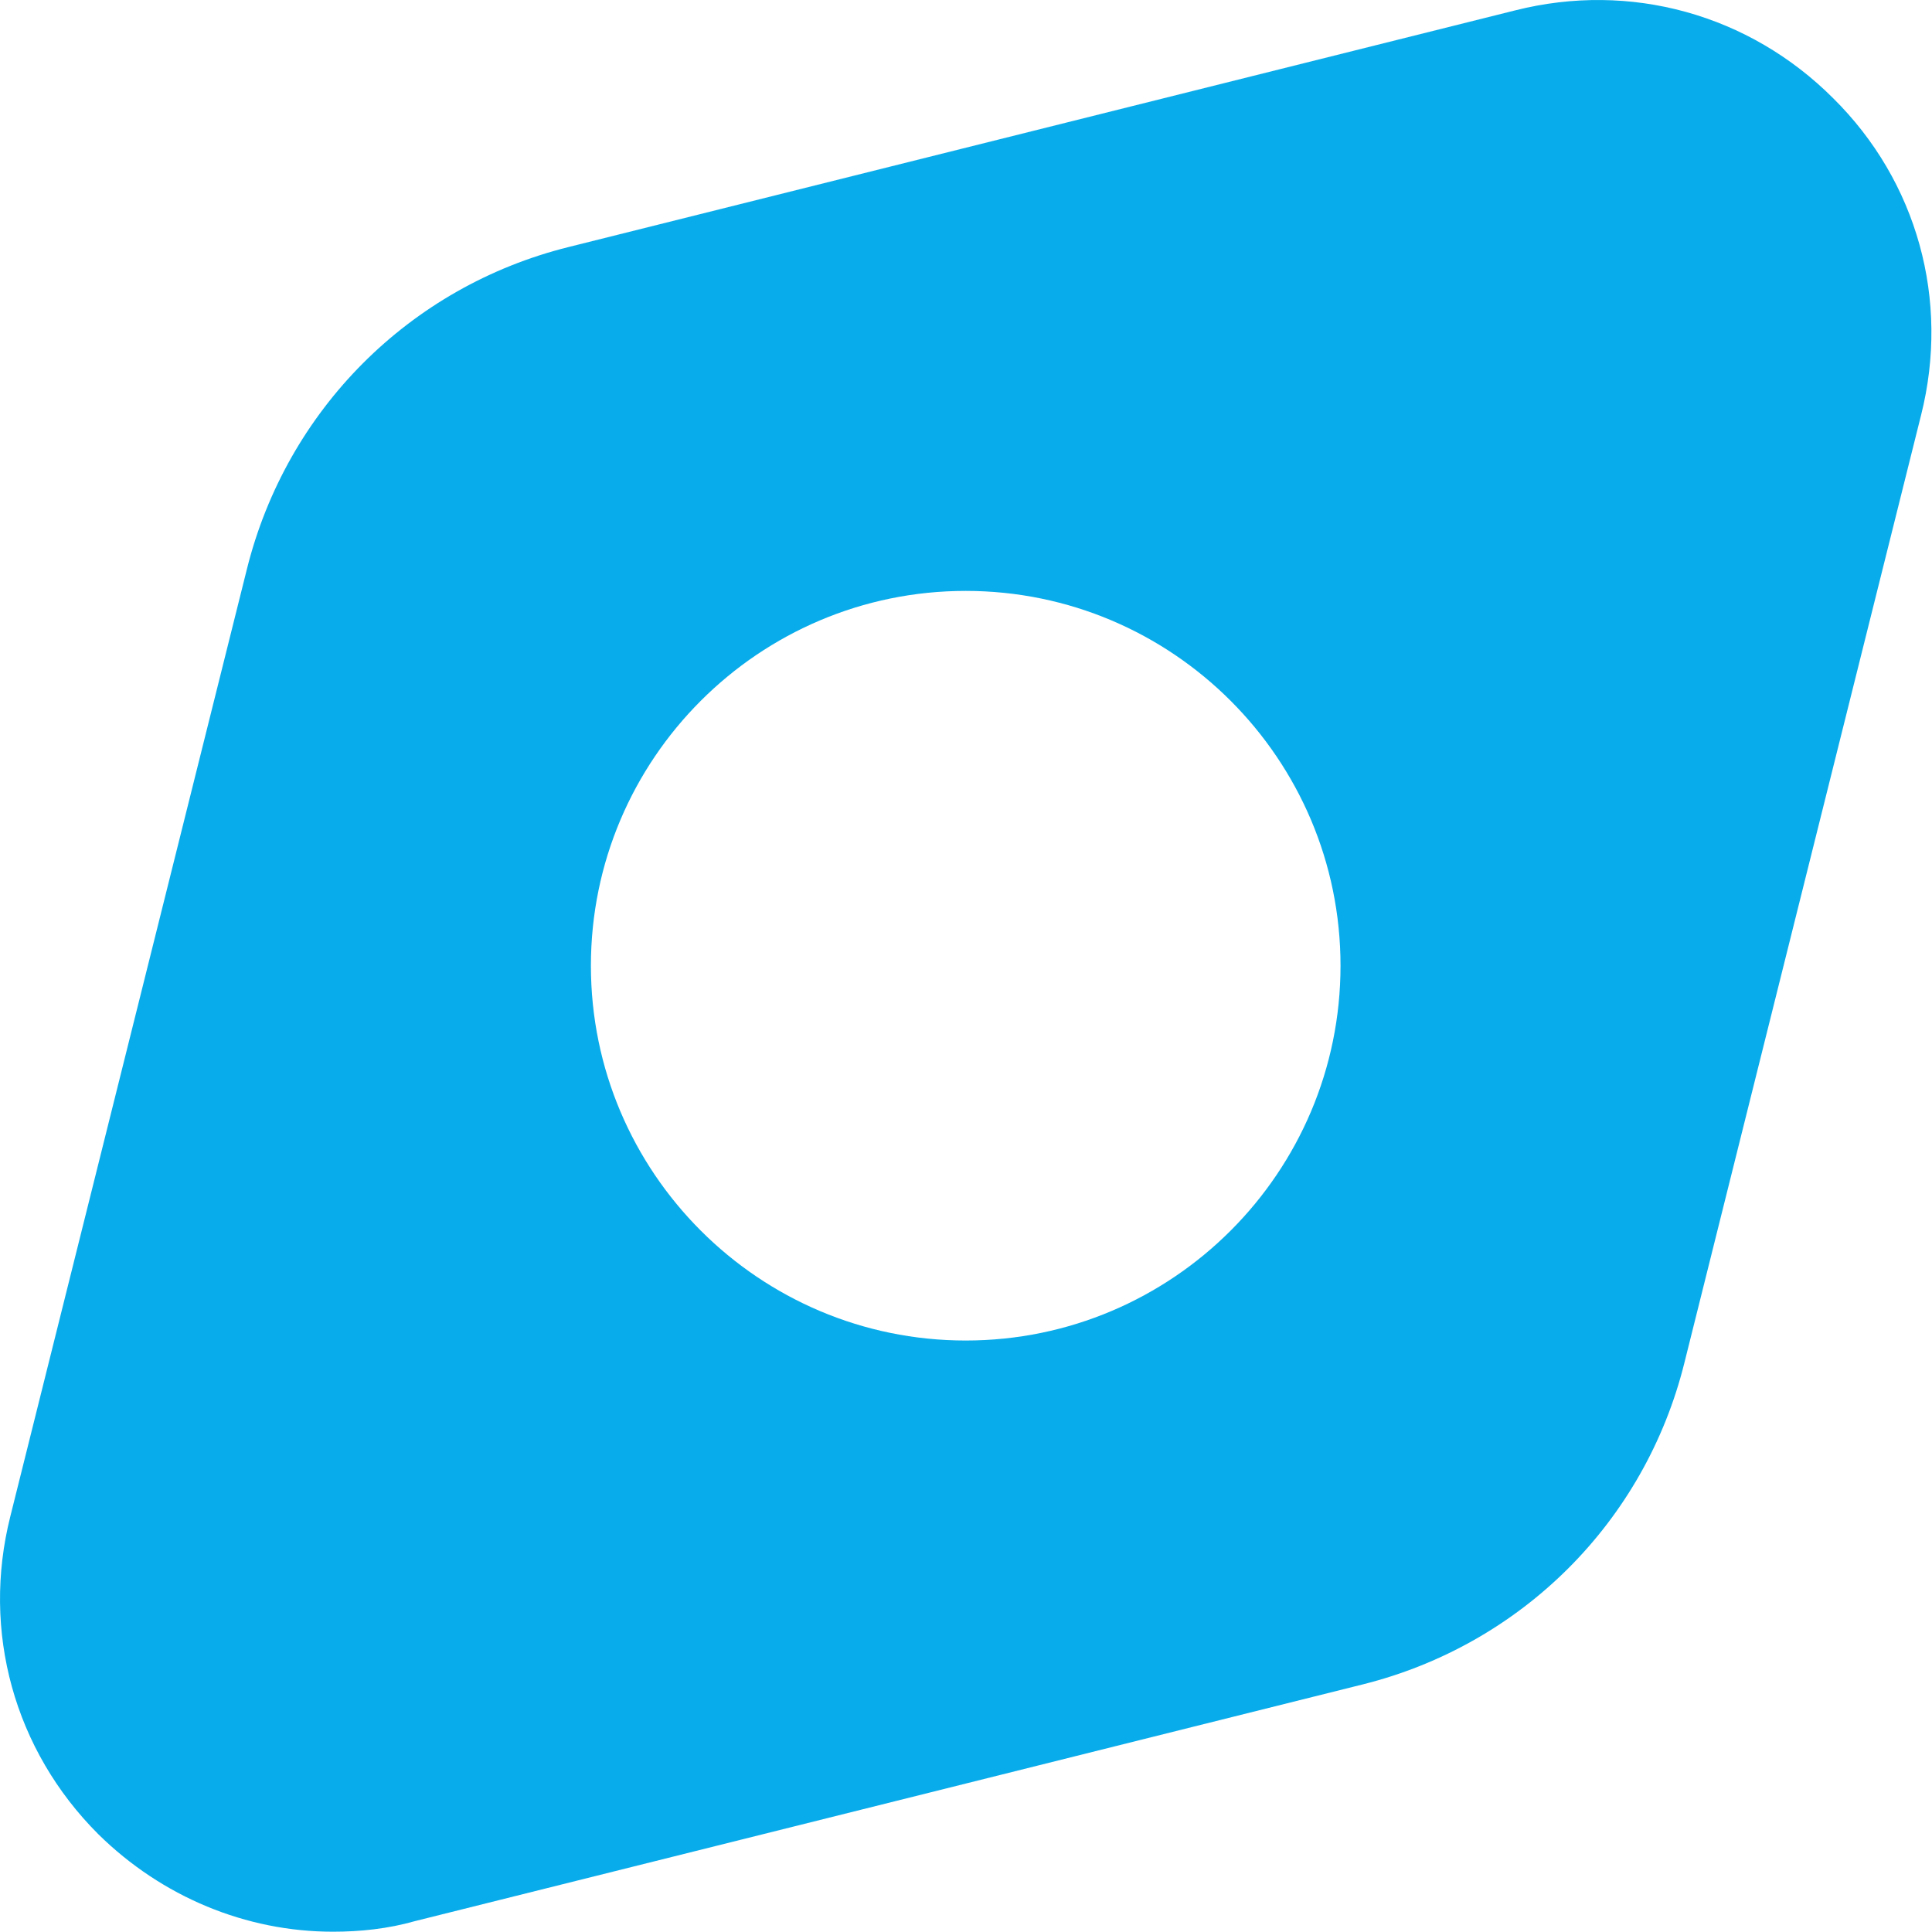 <?xml version="1.0" encoding="UTF-8" standalone="no"?><svg width='20' height='20' viewBox='0 0 20 20' fill='none' xmlns='http://www.w3.org/2000/svg'>
<path d='M18.977 1.017C18.107 0.147 16.877 -0.193 15.687 0.107L5.887 2.557C4.237 2.967 2.967 4.247 2.557 5.887L0.107 15.697C-0.193 16.887 0.147 18.117 1.017 18.987C1.677 19.637 2.547 19.997 3.447 19.997C3.727 19.997 4.017 19.967 4.297 19.887L14.107 17.437C15.747 17.027 17.027 15.757 17.437 14.107L19.887 4.297C20.187 3.107 19.847 1.877 18.977 1.017ZM9.997 13.877C7.857 13.877 6.117 12.137 6.117 9.997C6.117 7.857 7.857 6.117 9.997 6.117C12.137 6.117 13.877 7.857 13.877 9.997C13.877 12.137 12.137 13.877 9.997 13.877Z' fill='#09ACEA'/>
</svg>
